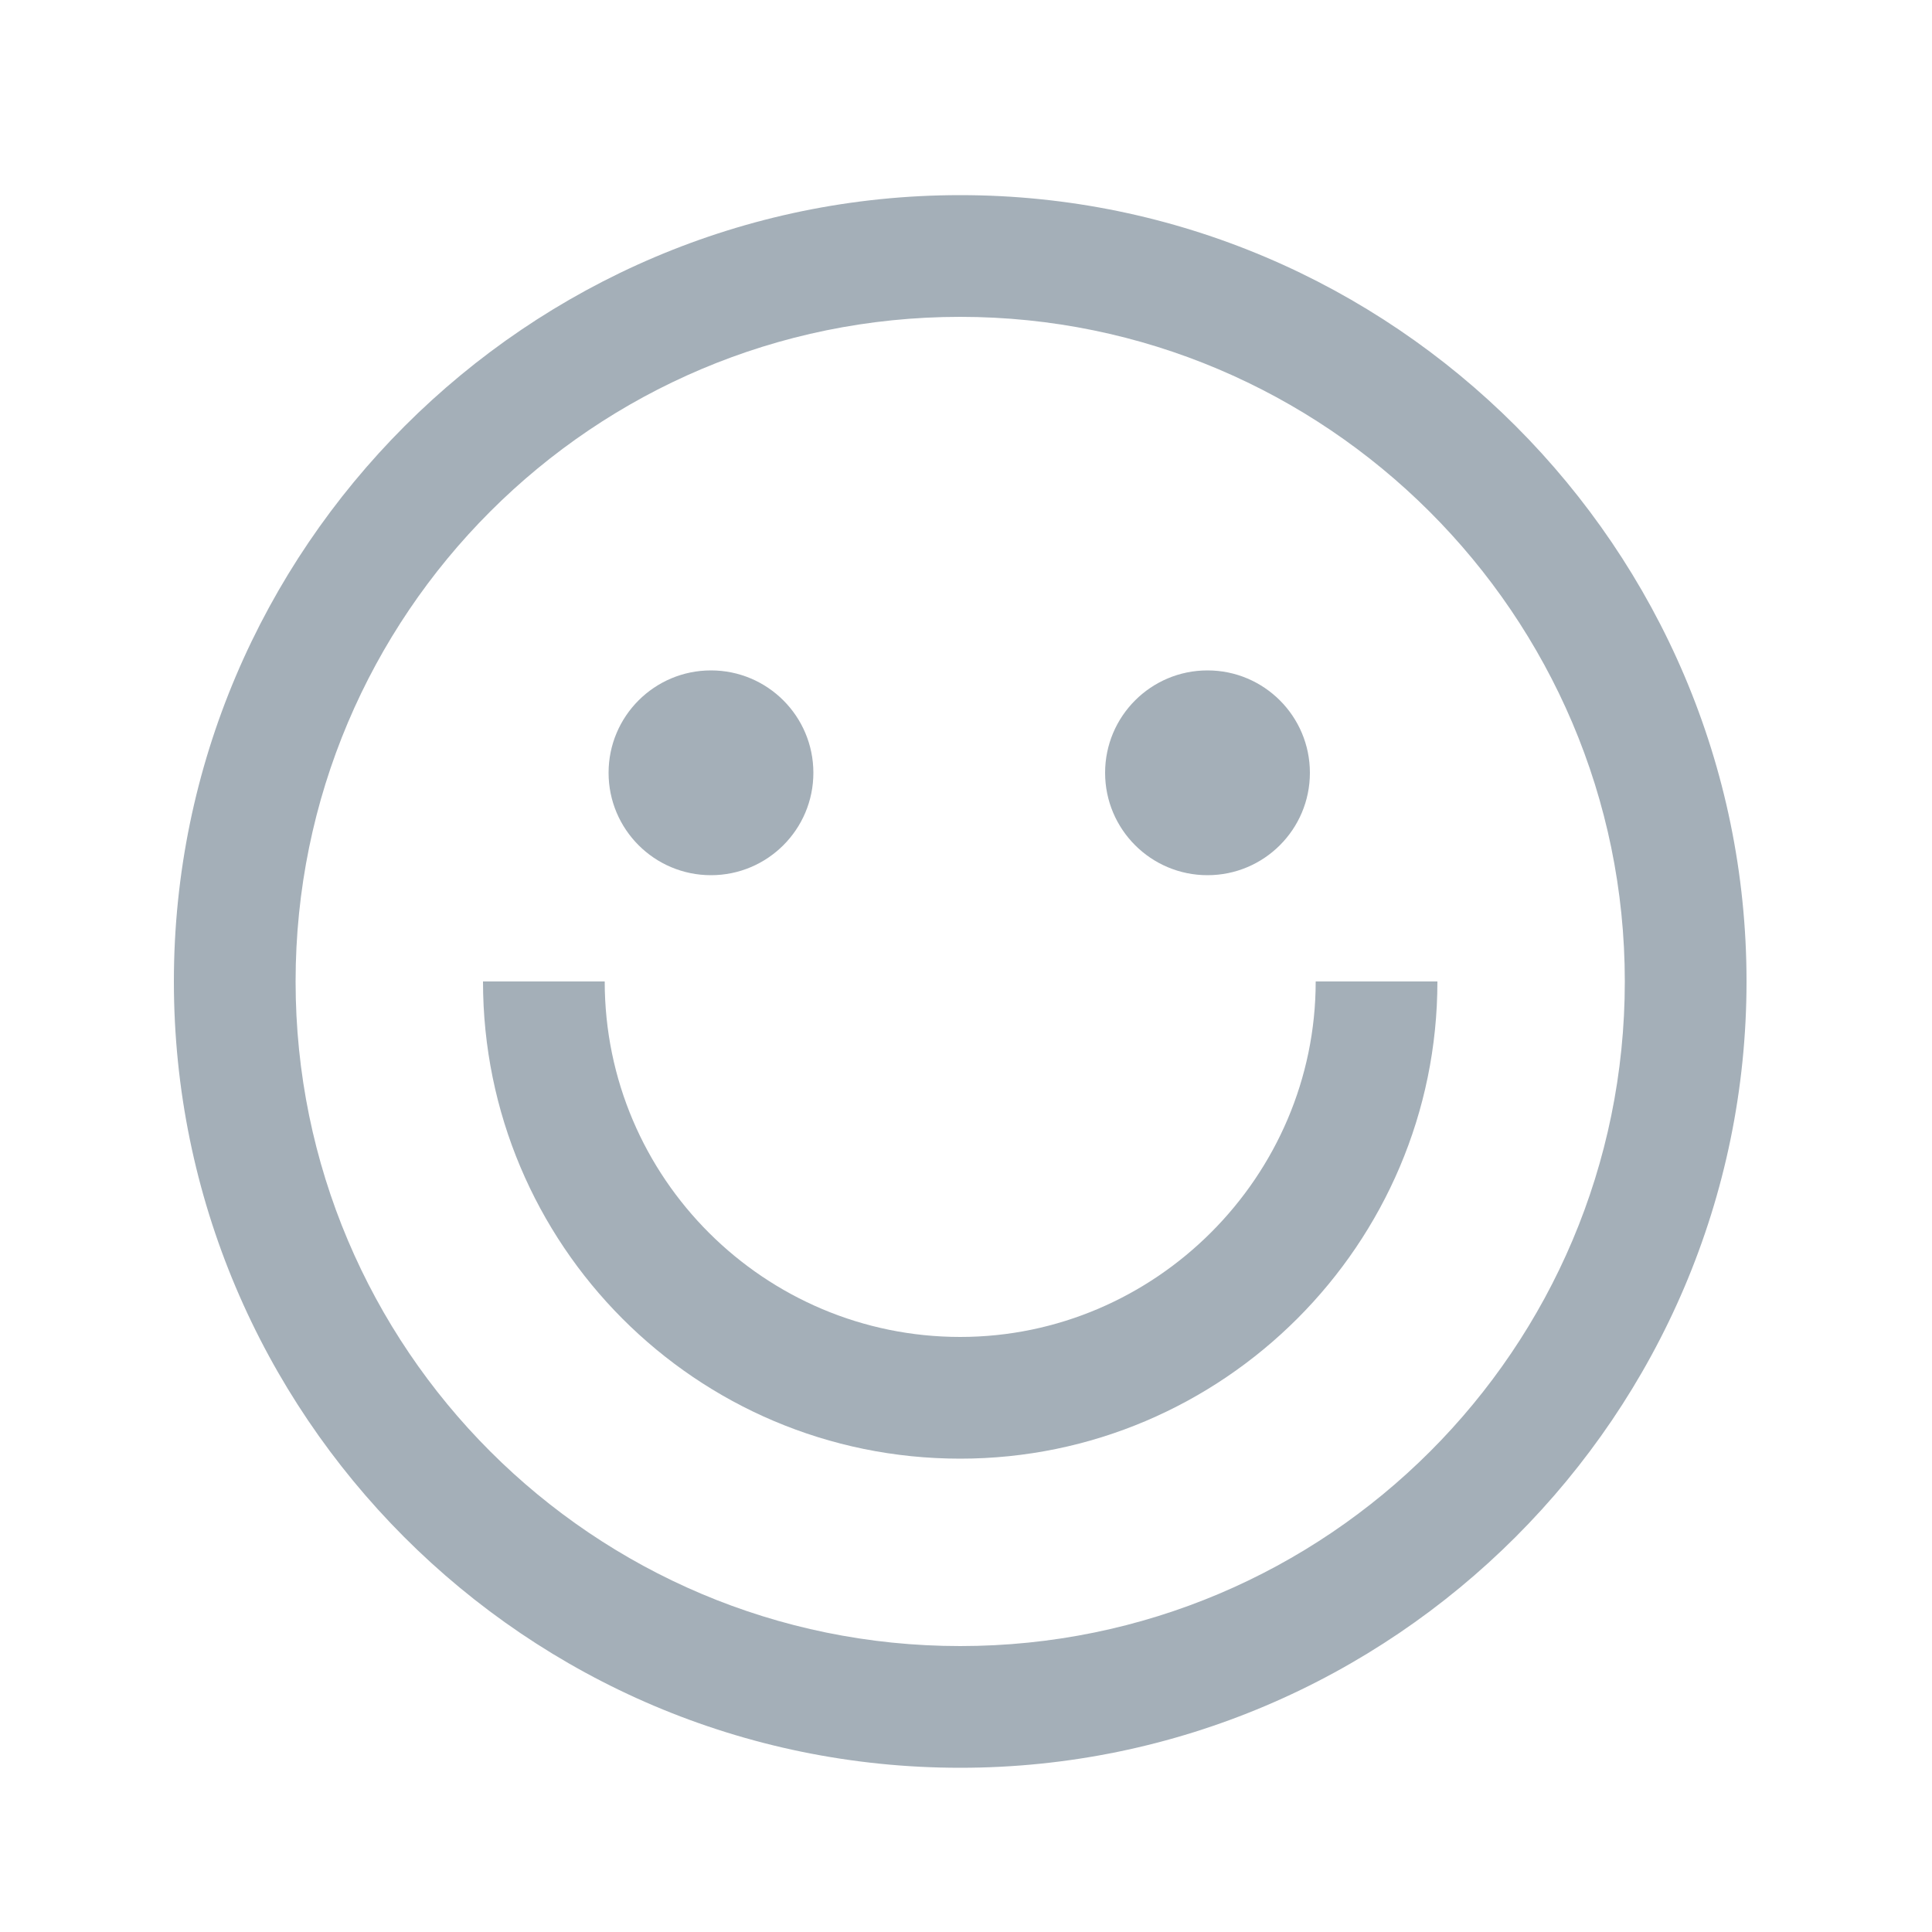 <?xml version="1.0" encoding="utf-8"?>
<!-- Generator: Adobe Illustrator 25.1.0, SVG Export Plug-In . SVG Version: 6.00 Build 0)  -->
<svg version="1.1" id="Layer_1" xmlns="http://www.w3.org/2000/svg" xmlns:xlink="http://www.w3.org/1999/xlink" x="0px" y="0px"
	 viewBox="0 0 100 100" style="enable-background:new 0 0 100 100;" xml:space="preserve">
<style type="text/css">
	.st0{fill:#A4AFB8;}
</style>
<path class="st0" d="M49.7,91.5C27.2,91.5,9,73.2,9,50.8s18.3-40.7,40.7-40.7c22.4,0,40.7,18.3,40.7,40.7S72.1,91.5,49.7,91.5z
	 M49.7,16.4c-19,0-34.4,15.4-34.4,34.4c0,19,15.4,34.4,34.4,34.4c19,0,34.4-15.4,34.4-34.4C84.1,31.8,68.6,16.4,49.7,16.4z"/>
<g>
	<circle class="st0" cx="62.5" cy="40" r="5.3"/>
	<circle class="st0" cx="36.8" cy="40" r="5.3"/>
</g>
<path class="st0" d="M49.7,75.5C36,75.5,25,64.4,25,50.8h6.3c0,10.2,8.3,18.4,18.4,18.4s18.4-8.3,18.4-18.4h6.3
	C74.4,64.4,63.3,75.5,49.7,75.5z"/>
</svg>
